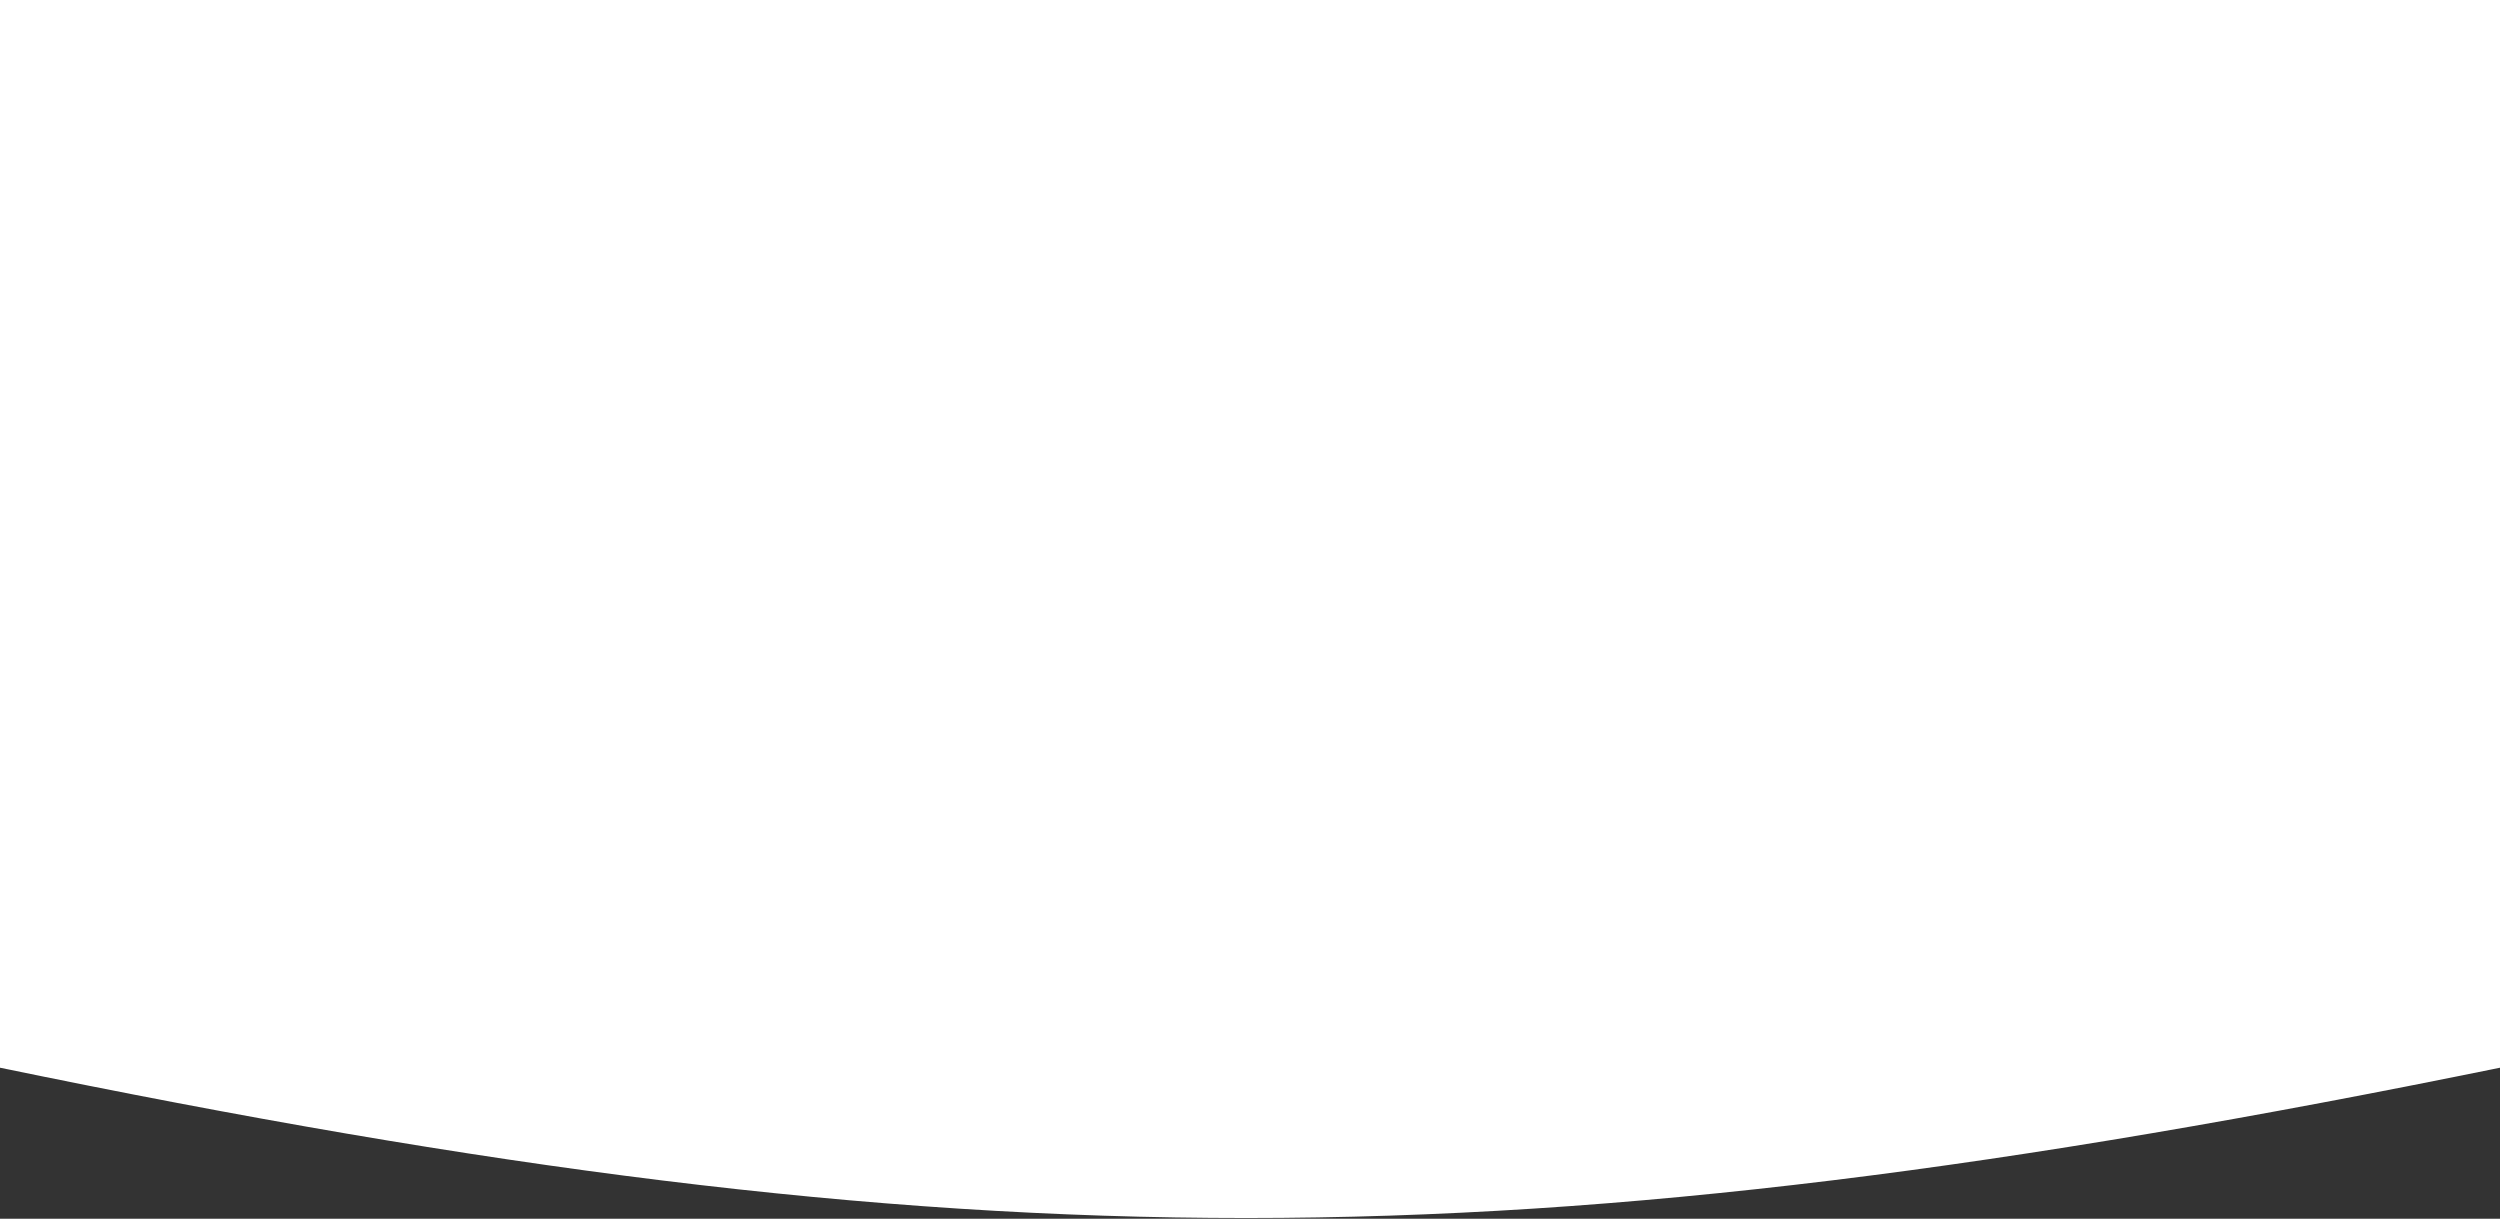 <svg width="1920" height="936" viewBox="0 0 1920 936" fill="none" xmlns="http://www.w3.org/2000/svg">
<rect x="0" y="0" width="1920" height="936" fill="#333333" stroke="none"/>
<path d="M0 0H1920V820C1166.45 973.754 746.076 974.081 0 820V0Z" fill="white"/>
</svg>
